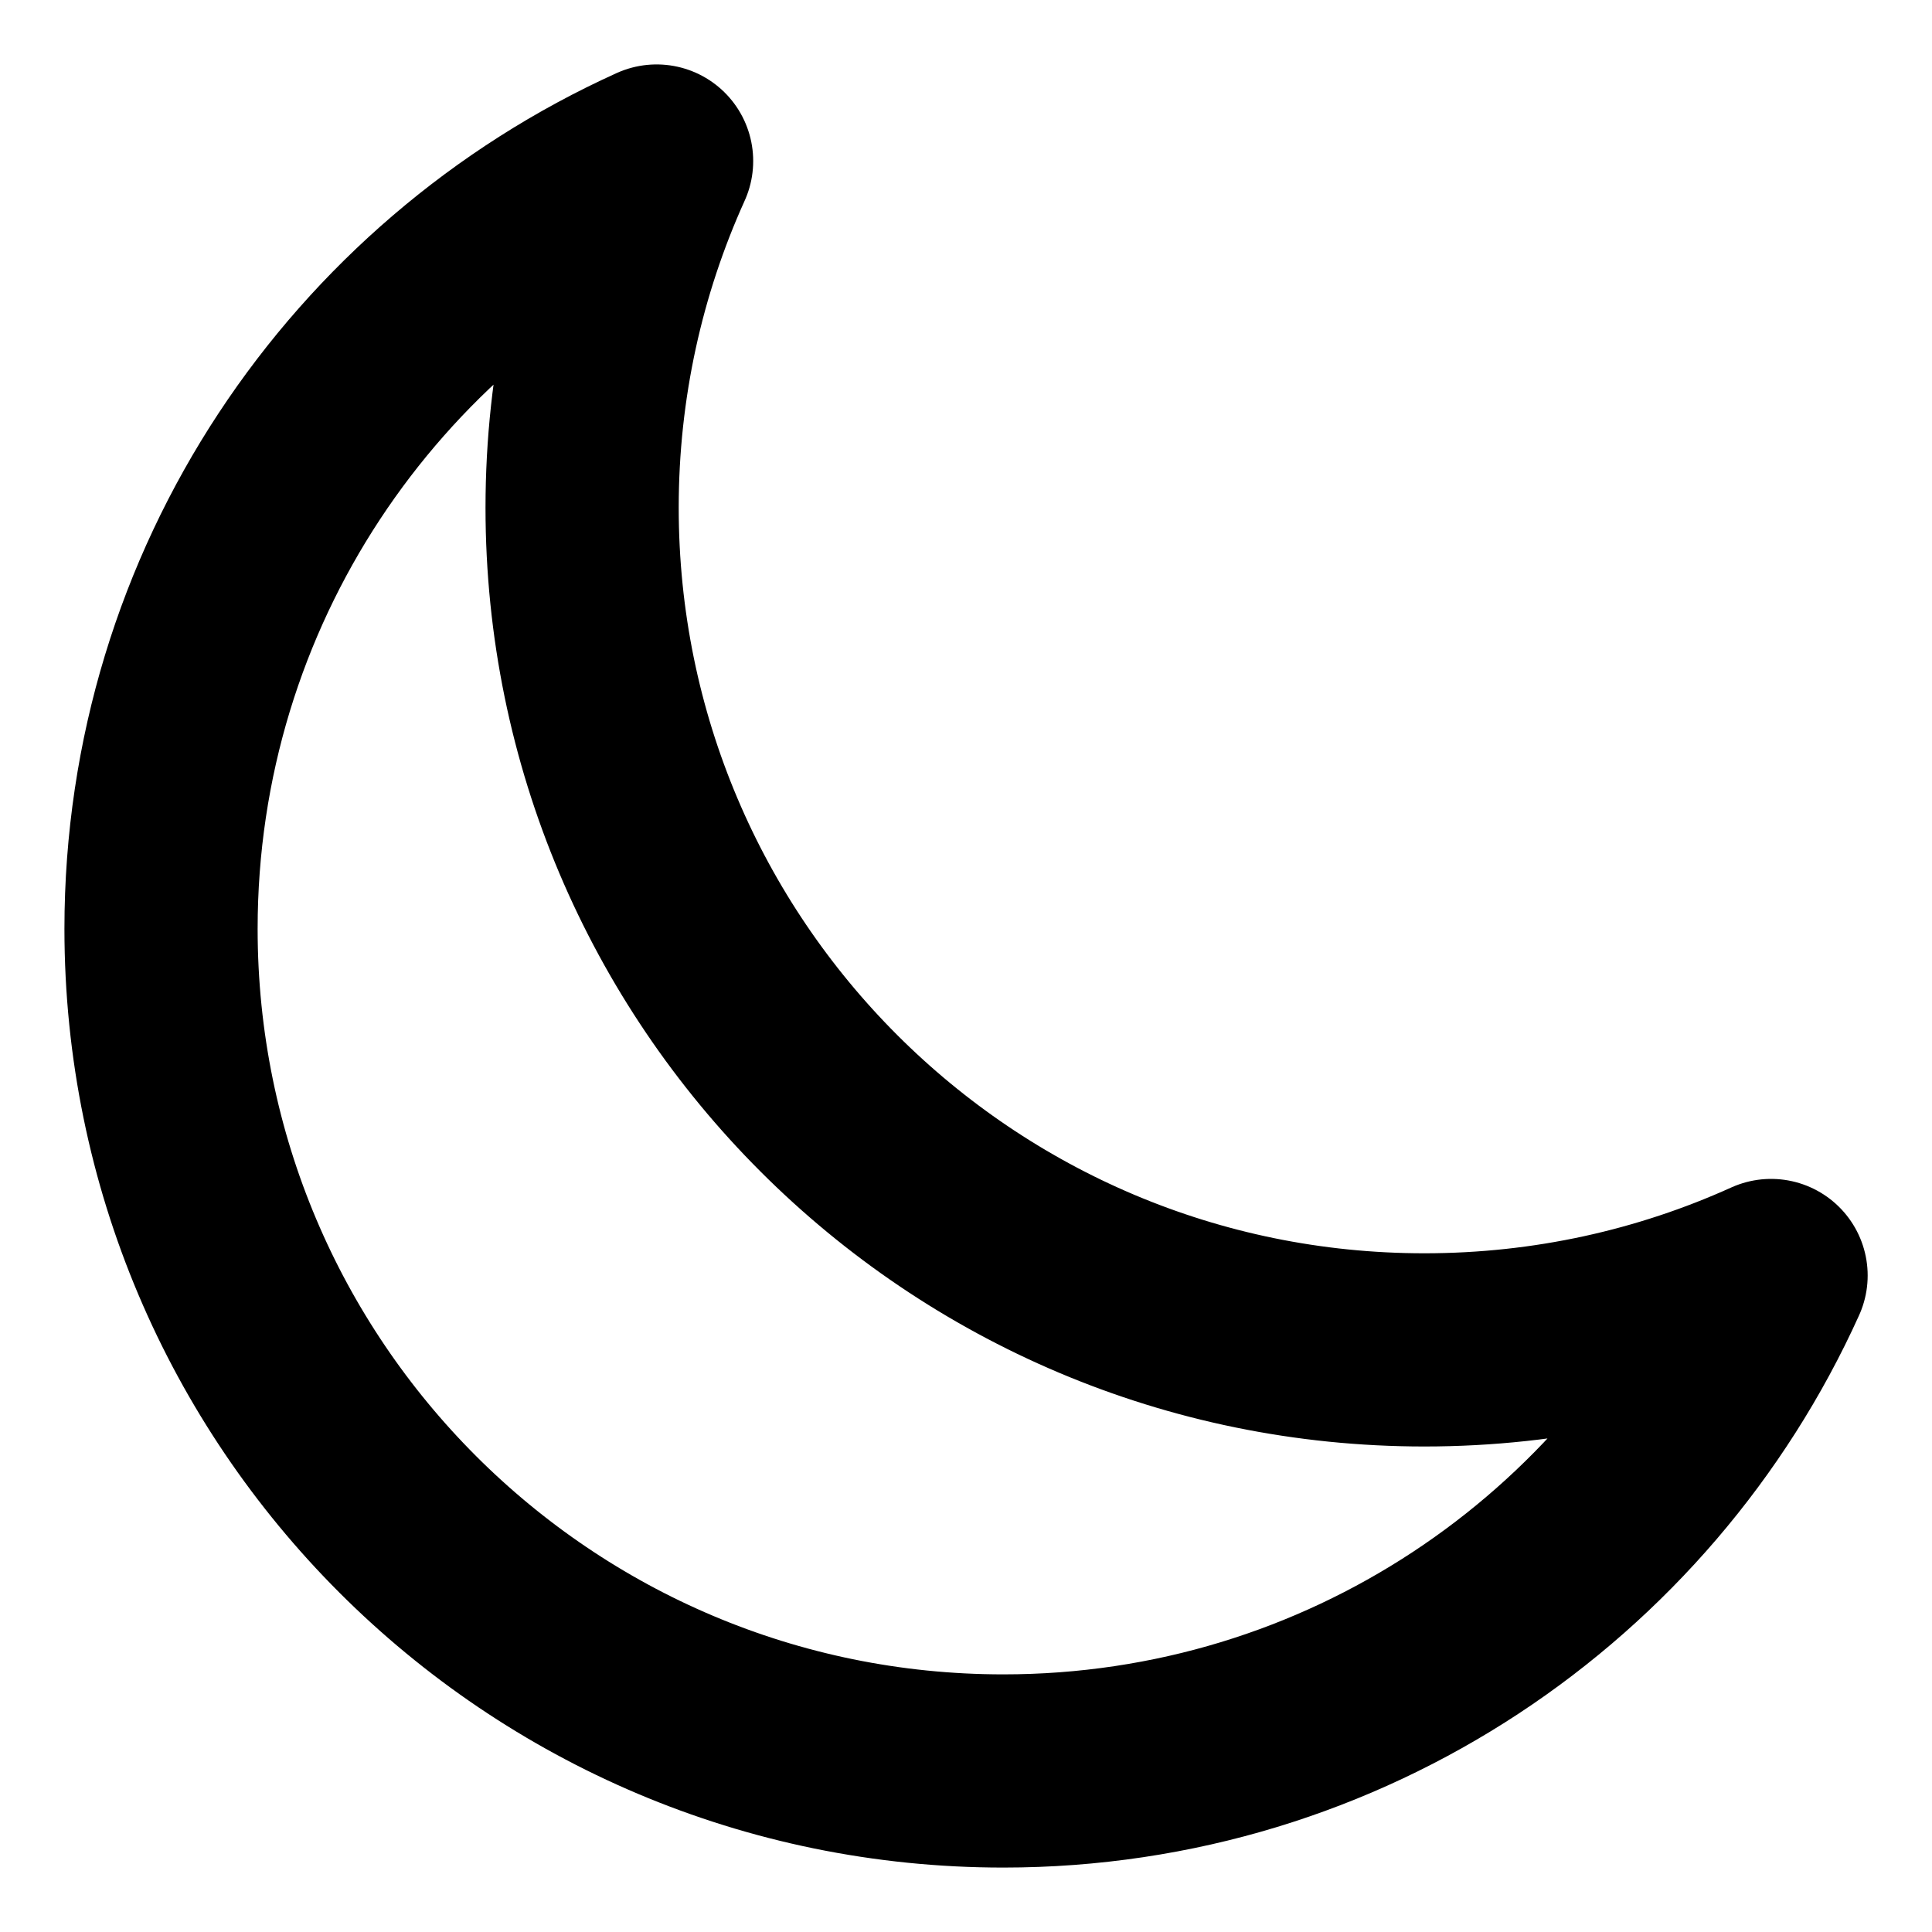 <svg width="20" height="20" viewBox="0 0 20 20" fill="none" xmlns="http://www.w3.org/2000/svg">
<g clip-path="url(#clip0_16_568)">
<path d="M18.334 13.204C17.239 13.699 16.024 13.974 14.745 13.974C9.93 13.974 6.026 10.071 6.026 5.256C6.026 3.976 6.302 2.761 6.797 1.667C3.772 3.035 1.667 6.079 1.667 9.615C1.667 14.43 5.57 18.333 10.386 18.333C13.921 18.333 16.966 16.229 18.334 13.204Z" stroke="currentcolor" stroke-width="2" stroke-linecap="round" stroke-linejoin="round"/>
</g>
<defs>
<clipPath id="clip0_16_568">
<rect width="20" height="20" fill="currentcolor"/>
</clipPath>
</defs>
</svg>

